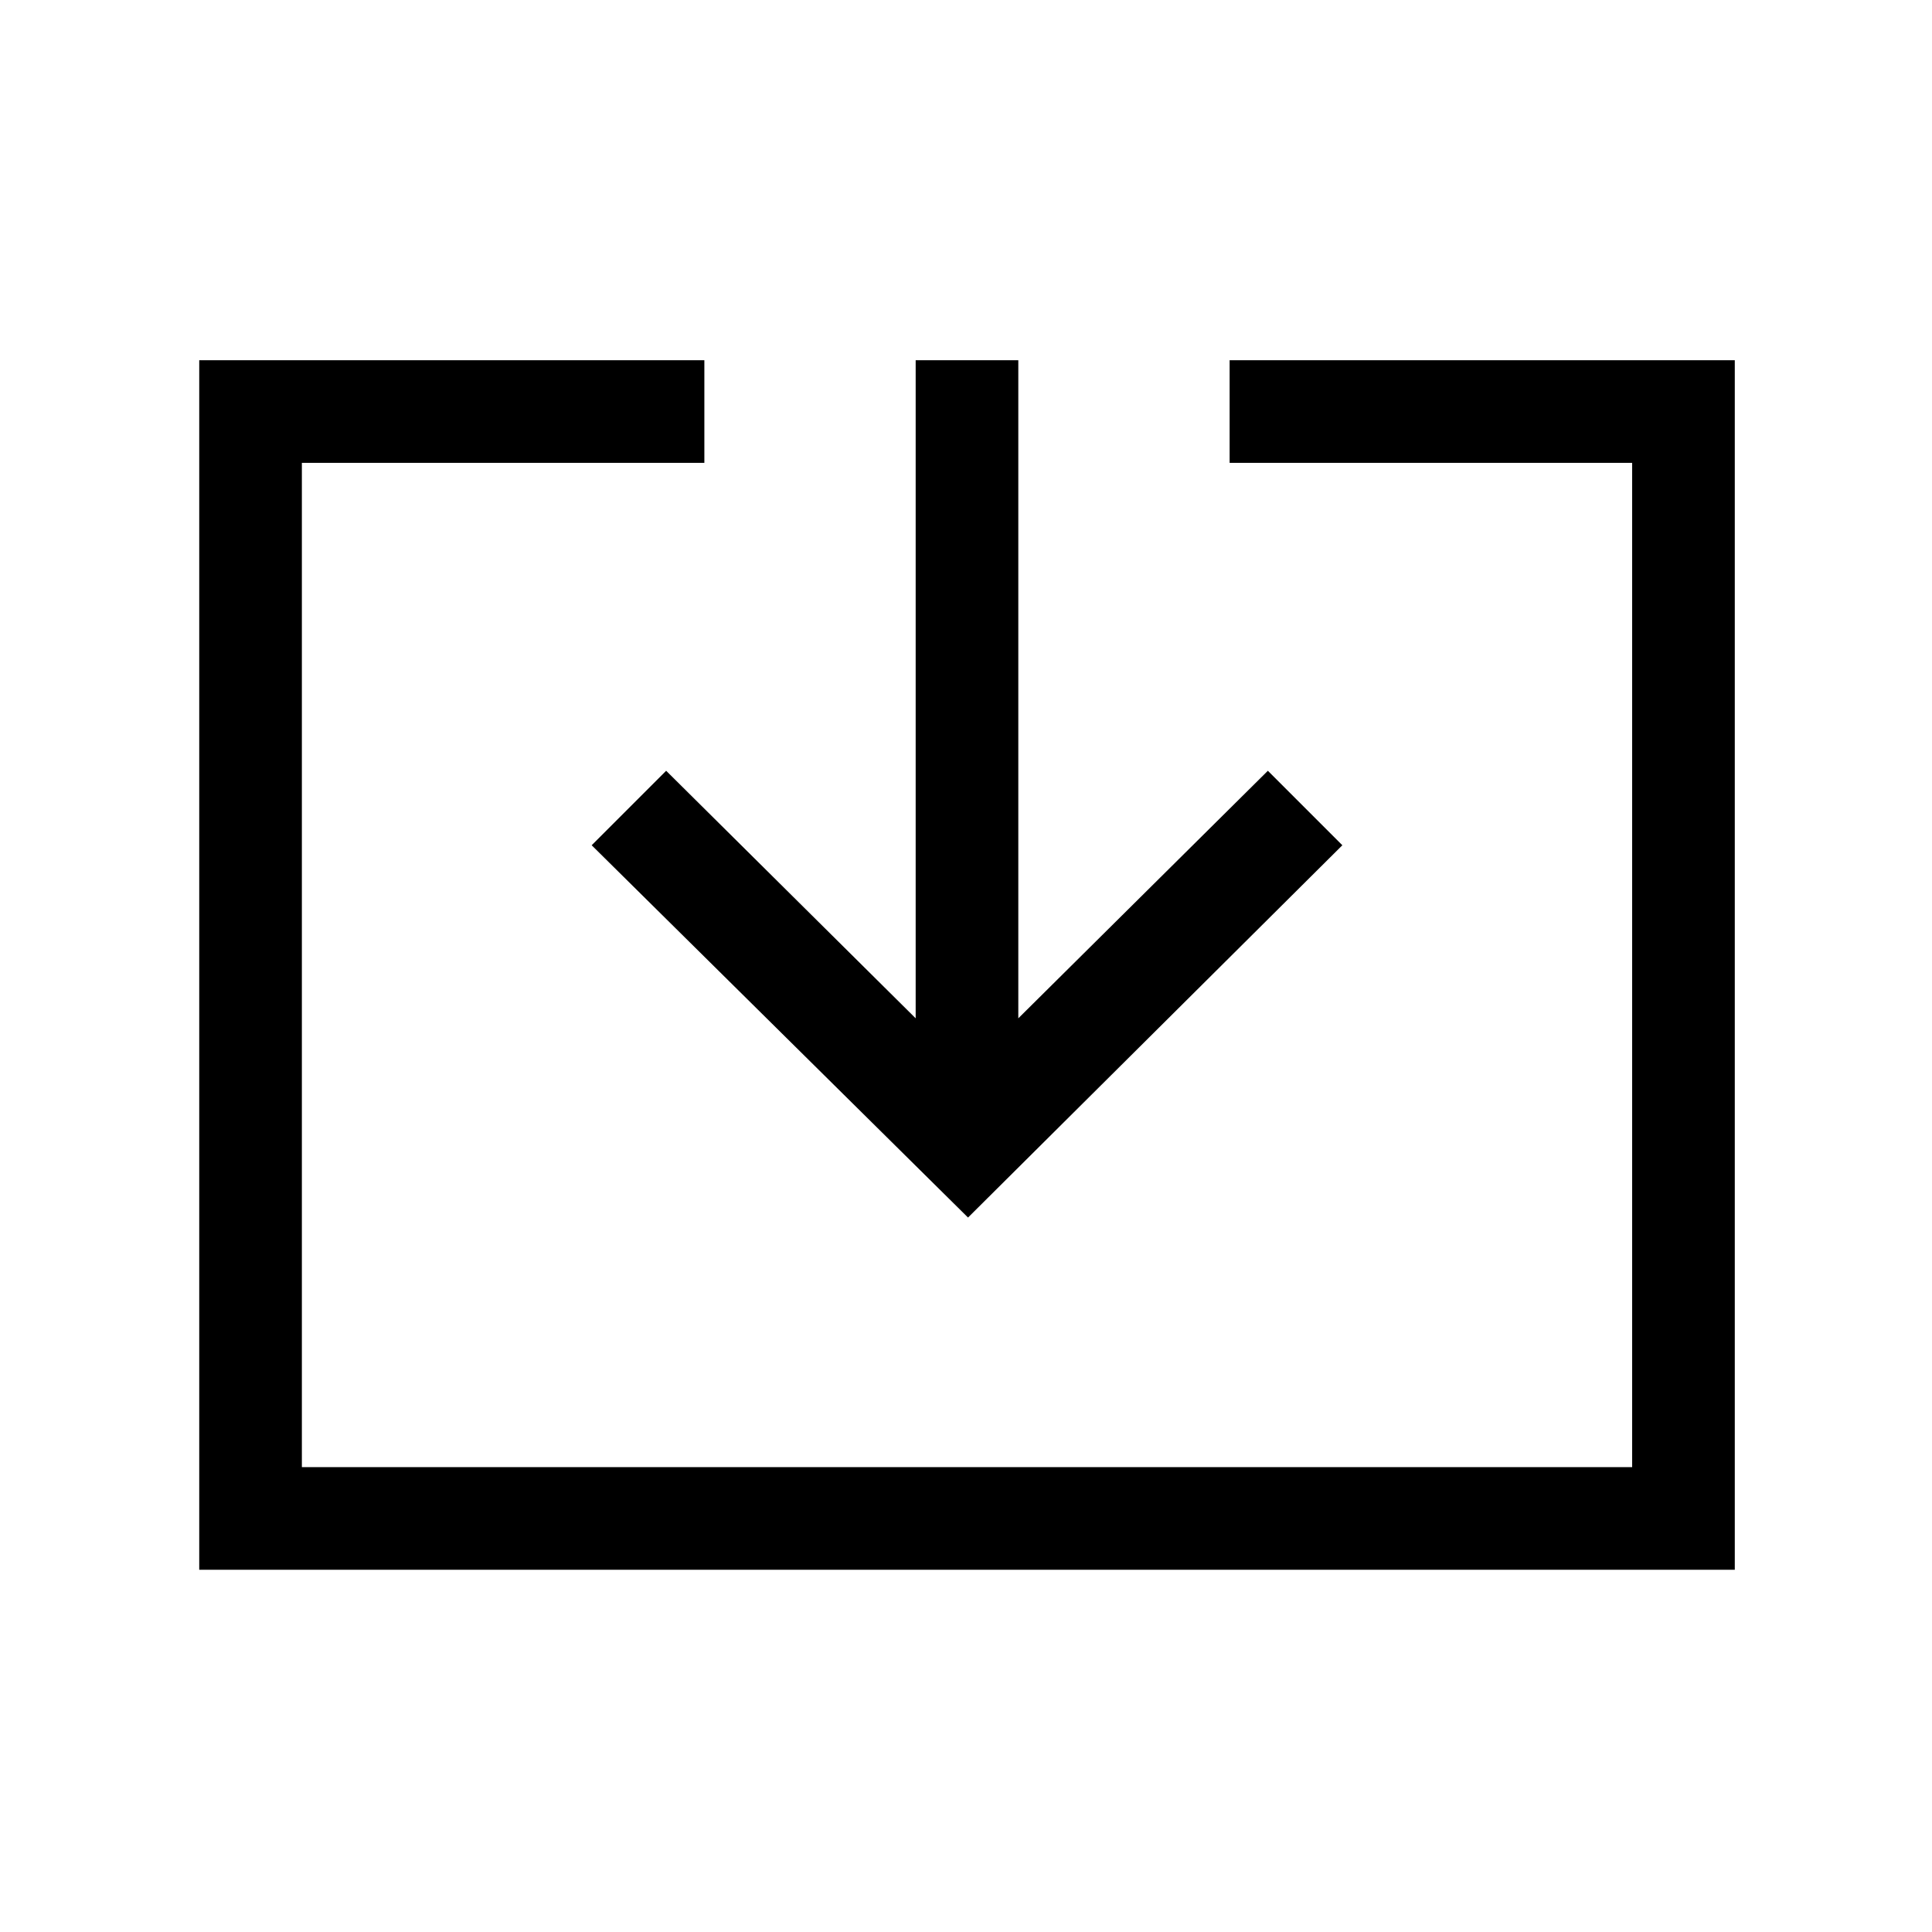 <svg xmlns="http://www.w3.org/2000/svg" height="40" width="40"><path d="M4.125 32.5V7.458H14.583V9.583H6.25V30.375H33.792V9.583H25.458V7.458H35.917V32.5ZM20.042 25.208 12.25 17.5 13.792 15.958 18.958 21.083V7.458H21.083V21.083L26.25 15.958L27.792 17.5Z"/></svg>
